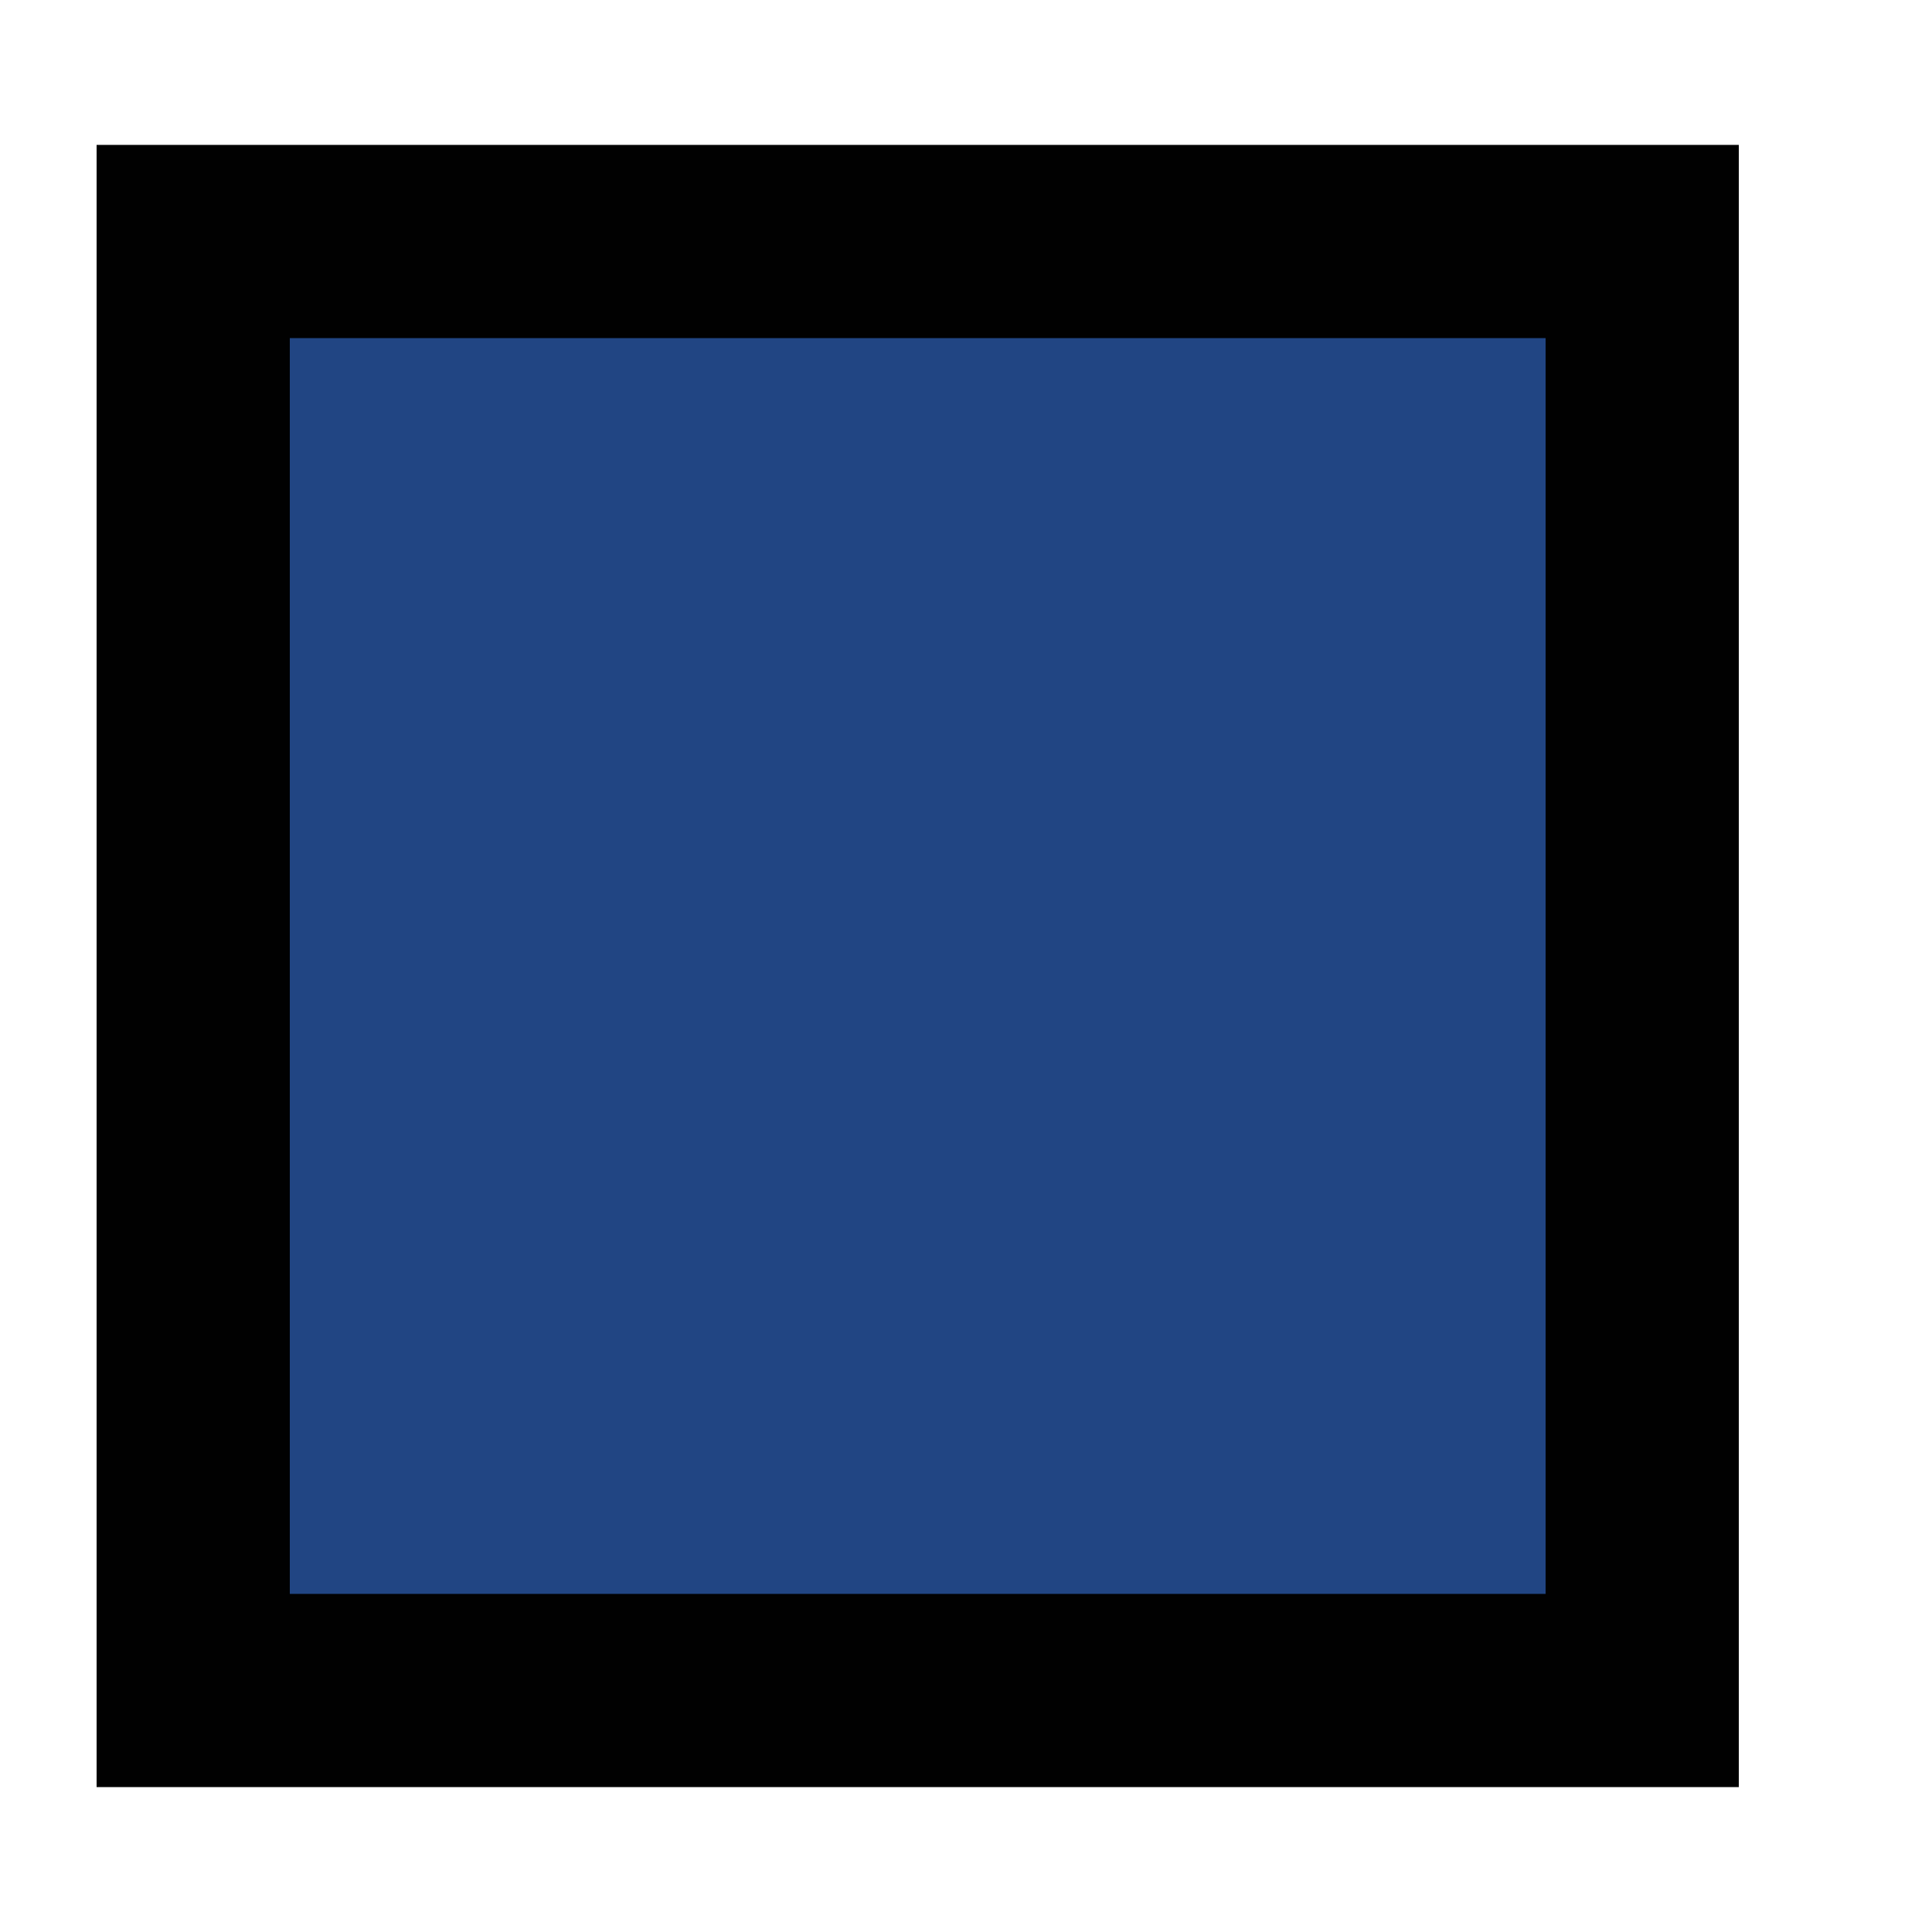 <svg xmlns="http://www.w3.org/2000/svg" xmlns:xlink="http://www.w3.org/1999/xlink" id="Layer_1" width="20" height="20" x="0" y="0" enable-background="new 0 0 20 20" version="1.1" viewBox="0 0 20 20" xml:space="preserve"><rect width="15" height="15" x="2" y="2.5" fill="#214583" stroke="#010101" stroke-miterlimit="10" stroke-width="2"/></svg>
